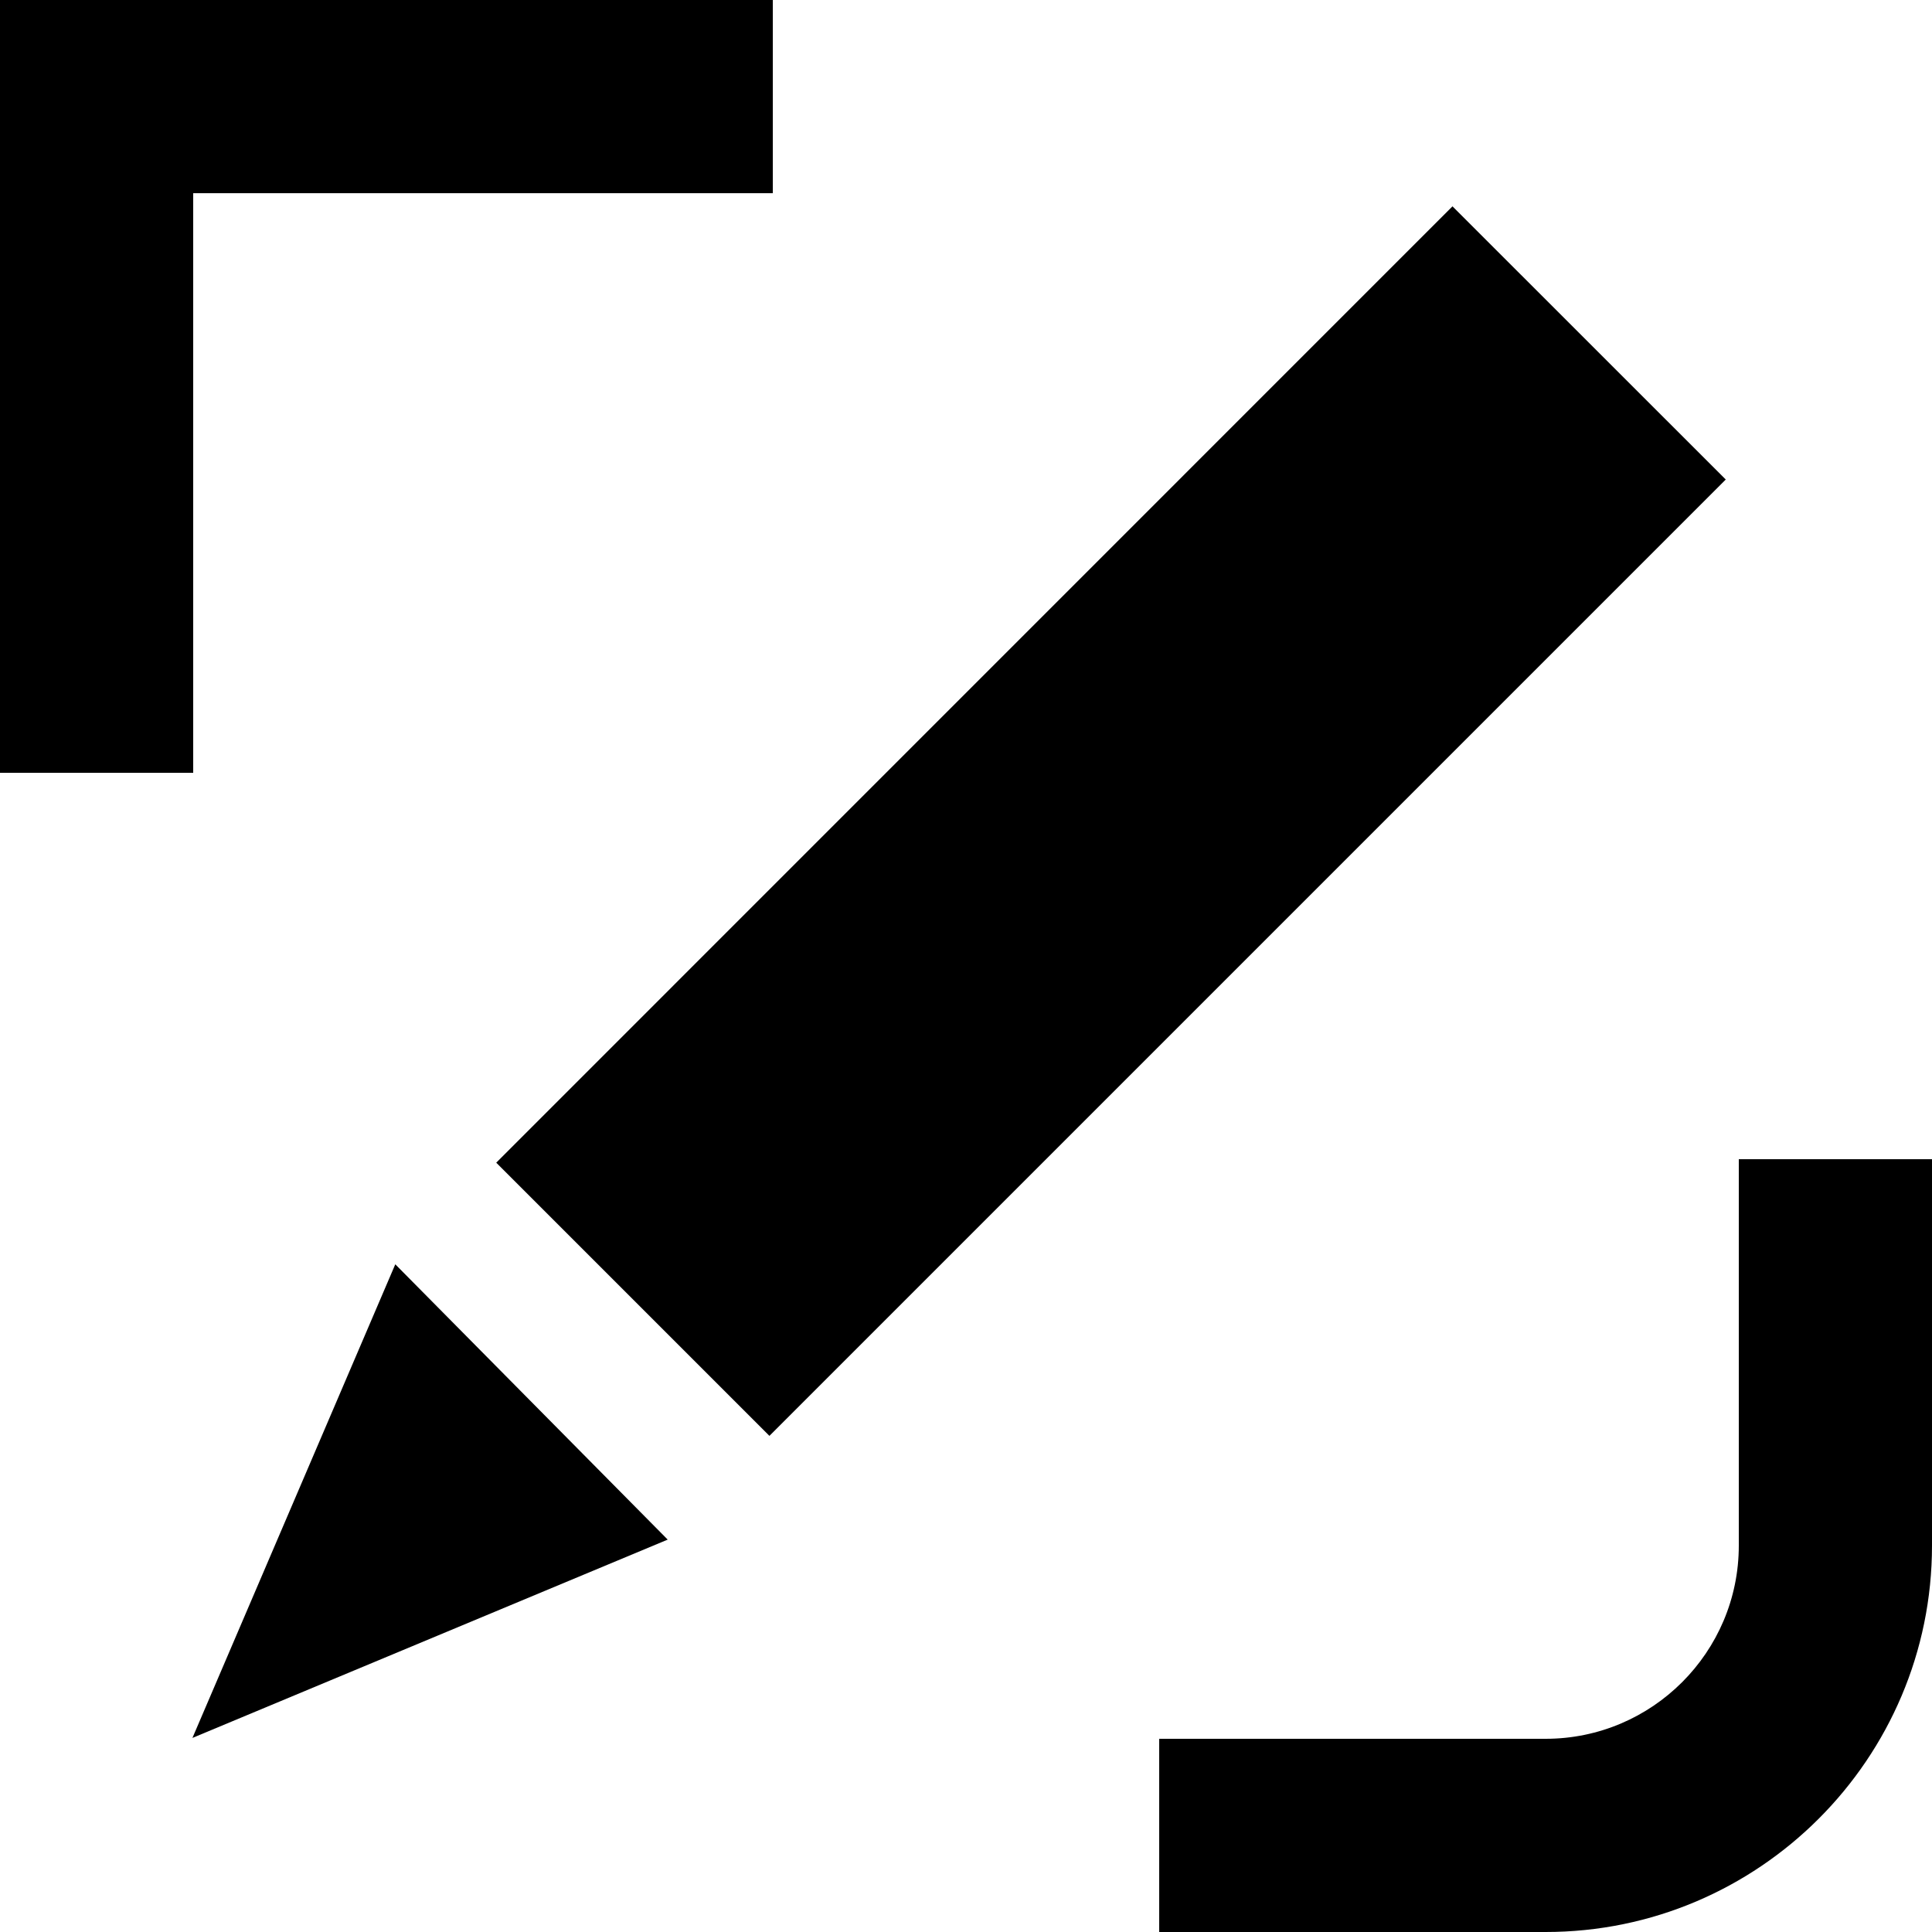 <svg width="20" height="20" viewBox="0 0 20 20" fill="none" xmlns="http://www.w3.org/2000/svg">
<path fill-rule="evenodd" clip-rule="evenodd" d="M0 0V8H2V2H8V0H0Z" fill="black"/>
<path fill-rule="evenodd" clip-rule="evenodd" d="M18 12V16C18 17.103 17.103 18 16 18H12V20H16C18.206 20 20 18.206 20 16V12H18Z" fill="black"/>
<path fill-rule="evenodd" clip-rule="evenodd" d="M4.092 13.088L1.992 17.991L6.912 15.938L4.092 13.088Z" fill="black"/>
<path fill-rule="evenodd" clip-rule="evenodd" d="M7.965 14.864L5.137 12.036L15.036 2.136L17.865 4.964L7.965 14.864Z" fill="black"/>
</svg>
